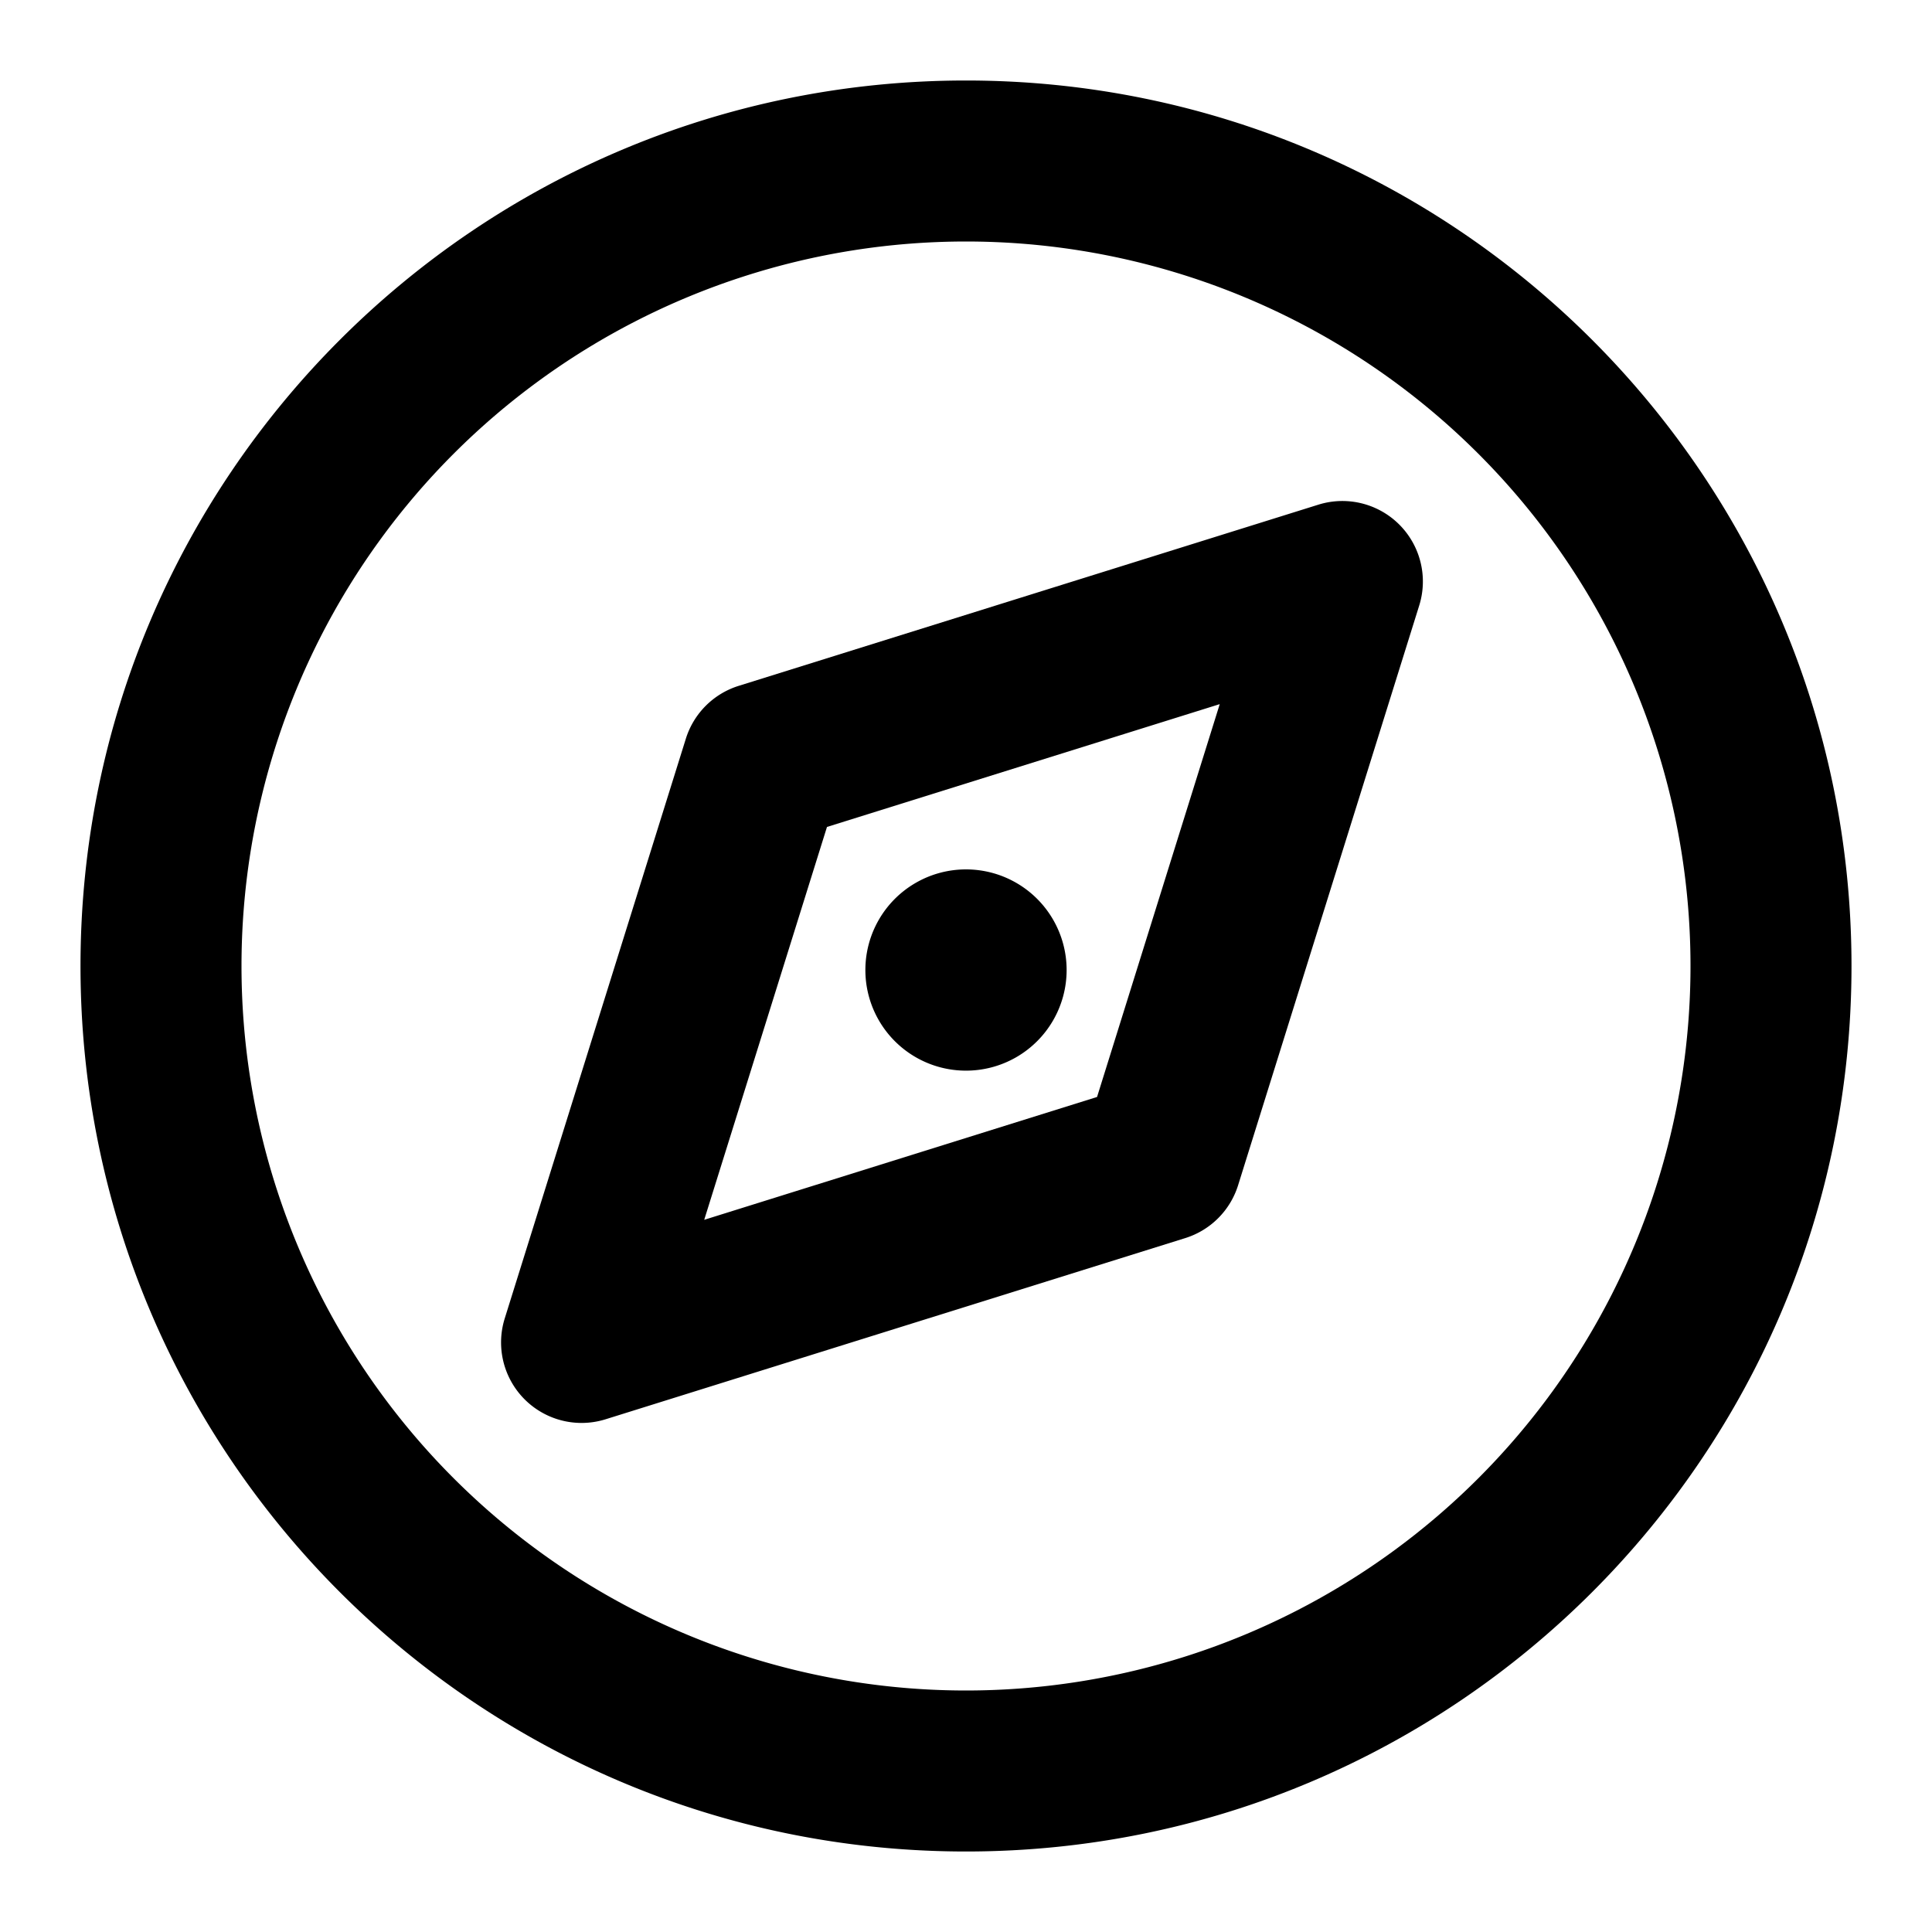 <svg width="24" height="24" fill="none" xmlns="http://www.w3.org/2000/svg" viewBox="0 0 24 24"><path d="M13.25 12.05a1.25 1.25 0 11-2.5 0 1.25 1.25 0 012.5 0z" fill="currentColor"/><path fill-rule="evenodd" clip-rule="evenodd" d="M9.176 8.52a1 1 0 00-.656.656l-2.25 7.202a1 1 0 001.252 1.253l7.202-2.251a1 1 0 00.656-.656l2.25-7.202a1 1 0 00-1.252-1.253L9.176 8.52zm1.097 1.753l-1.525 4.88 4.88-1.526 1.524-4.88-4.88 1.526z" fill="currentColor"/><path fill-rule="evenodd" clip-rule="evenodd" d="M12 1C5.925 1 1 5.925 1 12s4.925 11 11 11 11-4.925 11-11S18.075 1 12 1zM3 12a9 9 0 1118 0 9 9 0 01-18 0z" fill="currentColor"/></svg>